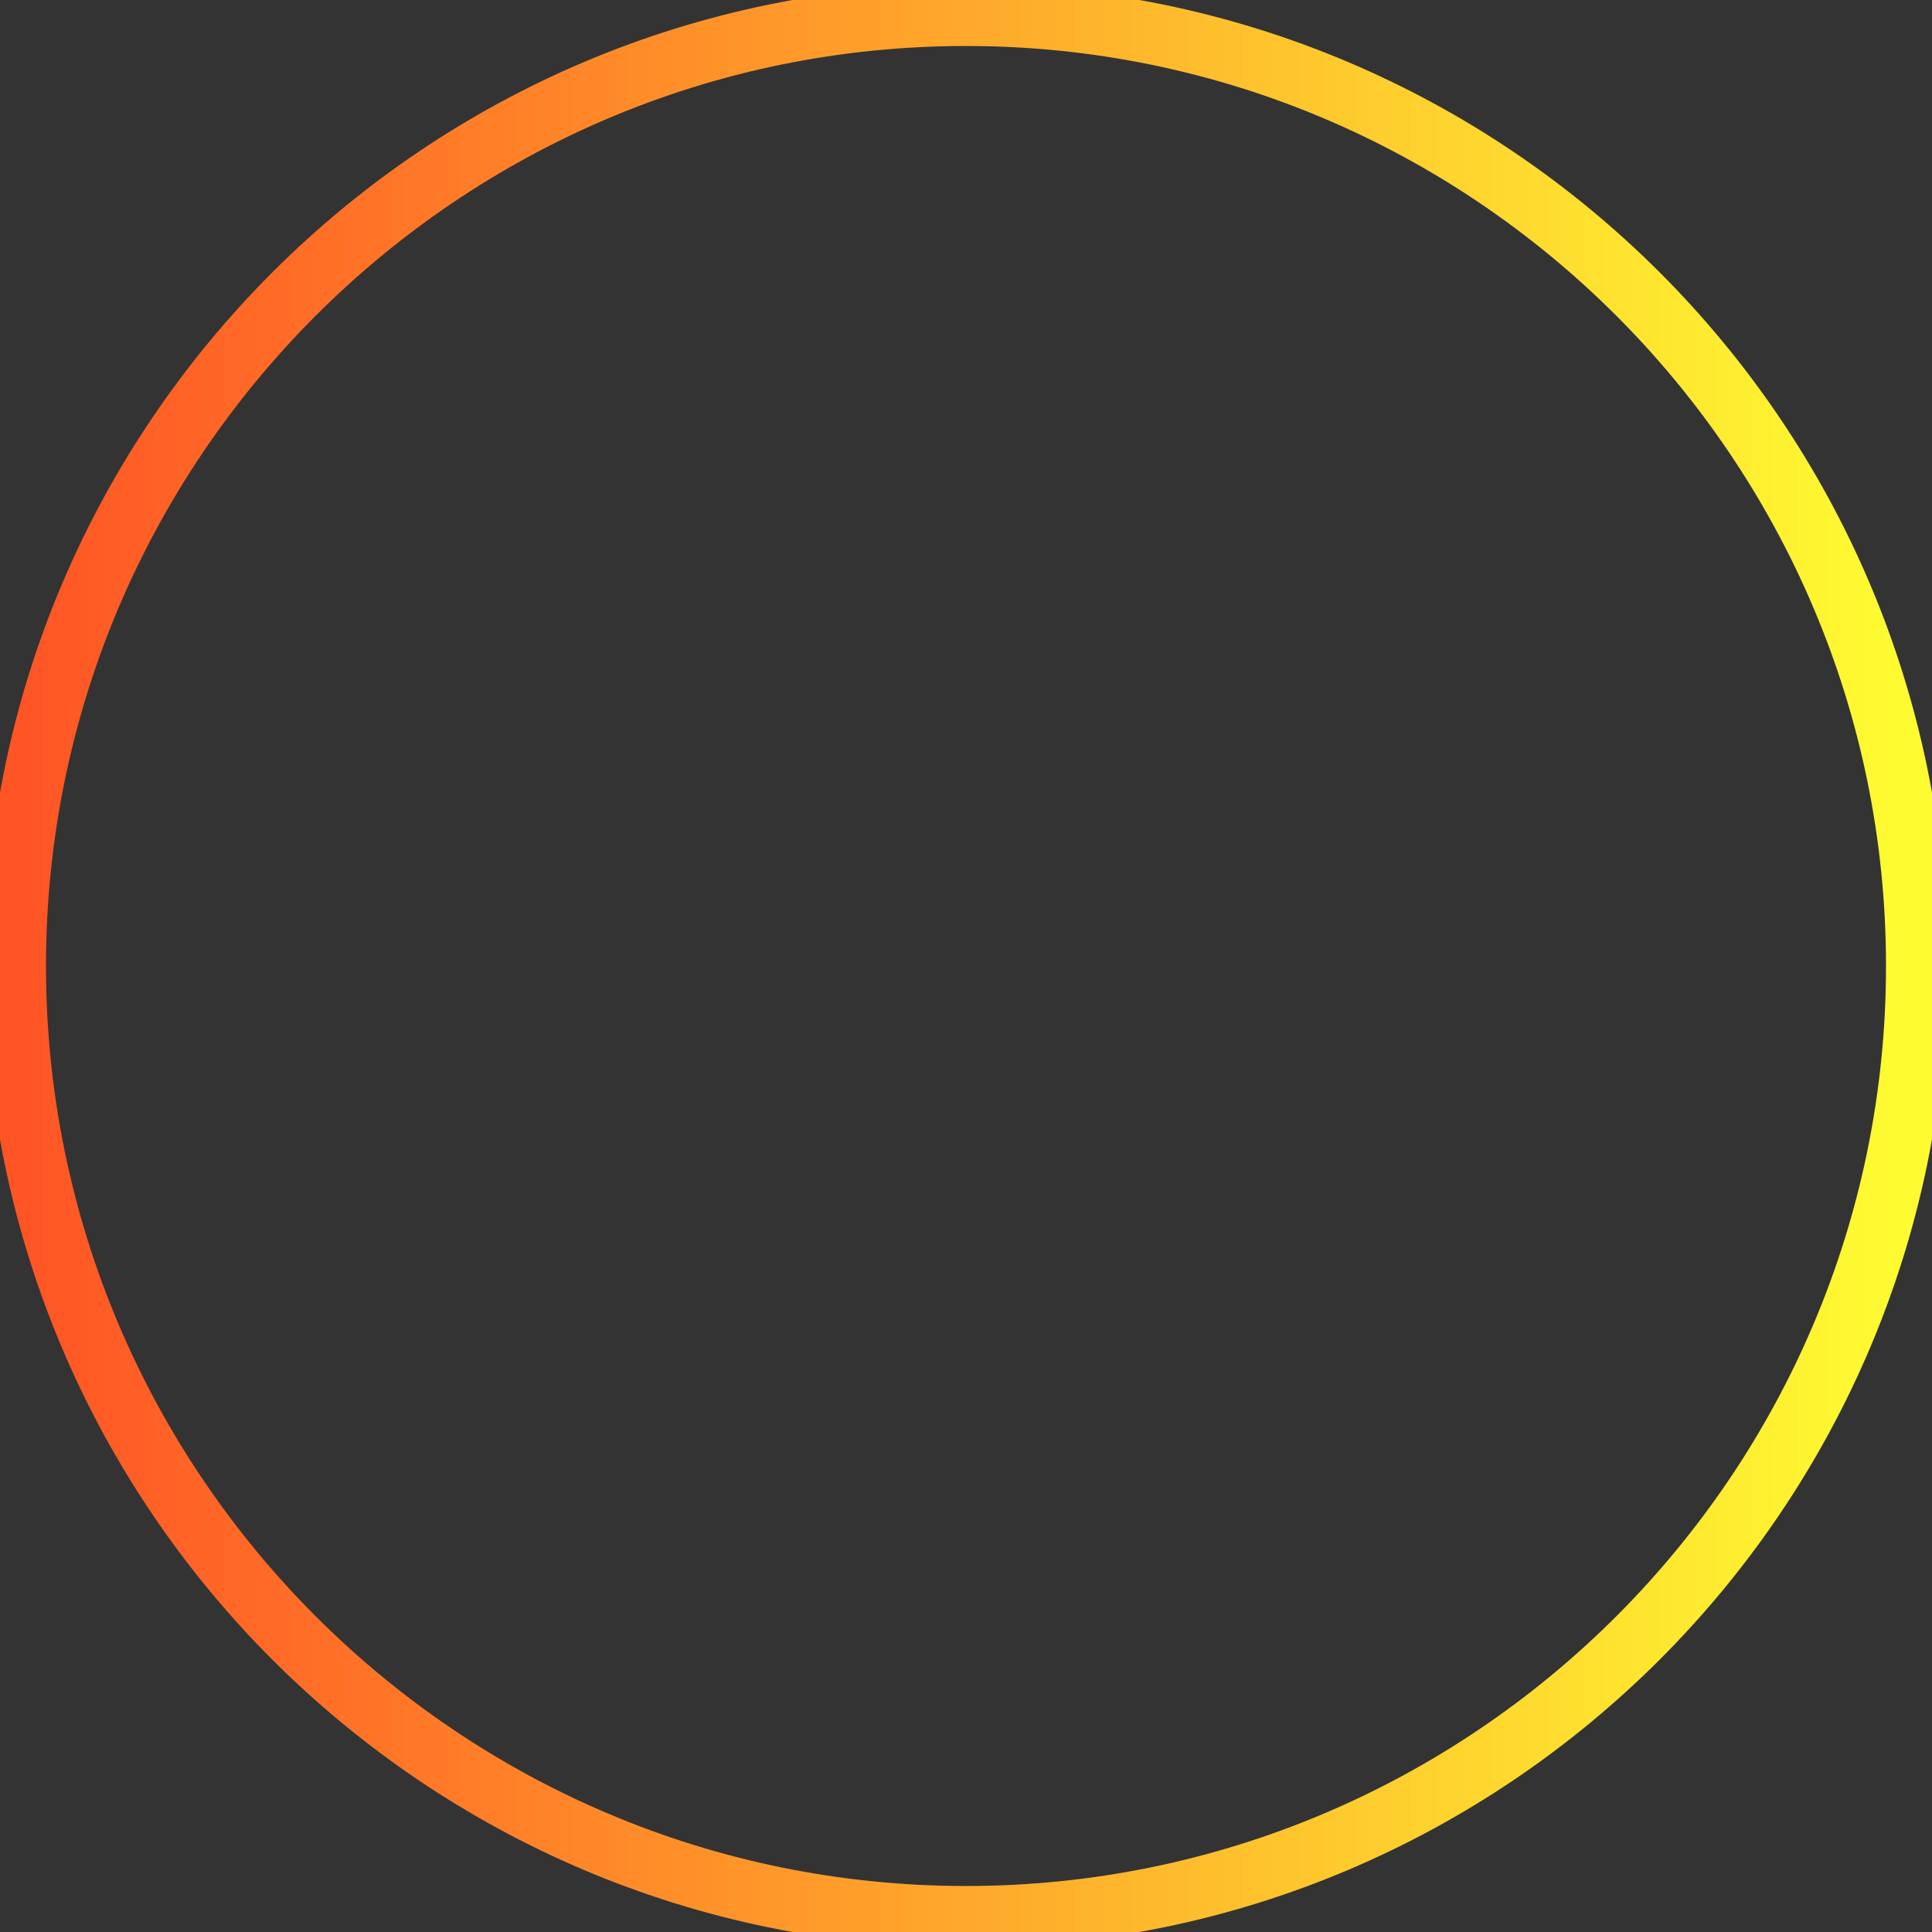 <?xml version="1.0" encoding="UTF-8"?>
<!-- Generator: Adobe Illustrator 22.1.0, SVG Export Plug-In . SVG Version: 6.00 Build 0)  -->
<svg version="1.1" id="Слой_1" xmlns="http://www.w3.org/2000/svg" xmlns:xlink="http://www.w3.org/1999/xlink" x="0px" y="0px" viewBox="0 0 63 63" style="enable-background:new 0 0 63 63;" xml:space="preserve">
<rect x="0" y="0" width="63" height="63" fill="#333333" stroke="none"/>
<style type="text/css">
	.st0{fill:none;stroke:url(#SVGID_1_);stroke-width:2;}
</style>
<linearGradient id="SVGID_1_" gradientUnits="userSpaceOnUse" x1="-109.71" y1="308.017" x2="-108.71" y2="308.017" gradientTransform="matrix(62 0 0 -62 6802.5 19128.58)">
	<stop offset="0" style="stop-color:#FF5525"/>
	<stop offset="1" style="stop-color:#FEFC31"/>
</linearGradient>
<path class="st0" d="M31.5,0.5c17.1,0,31,13.9,31,31s-13.9,31-31,31s-31-13.9-31-31S14.4,0.5,31.5,0.5z"/>
</svg>
